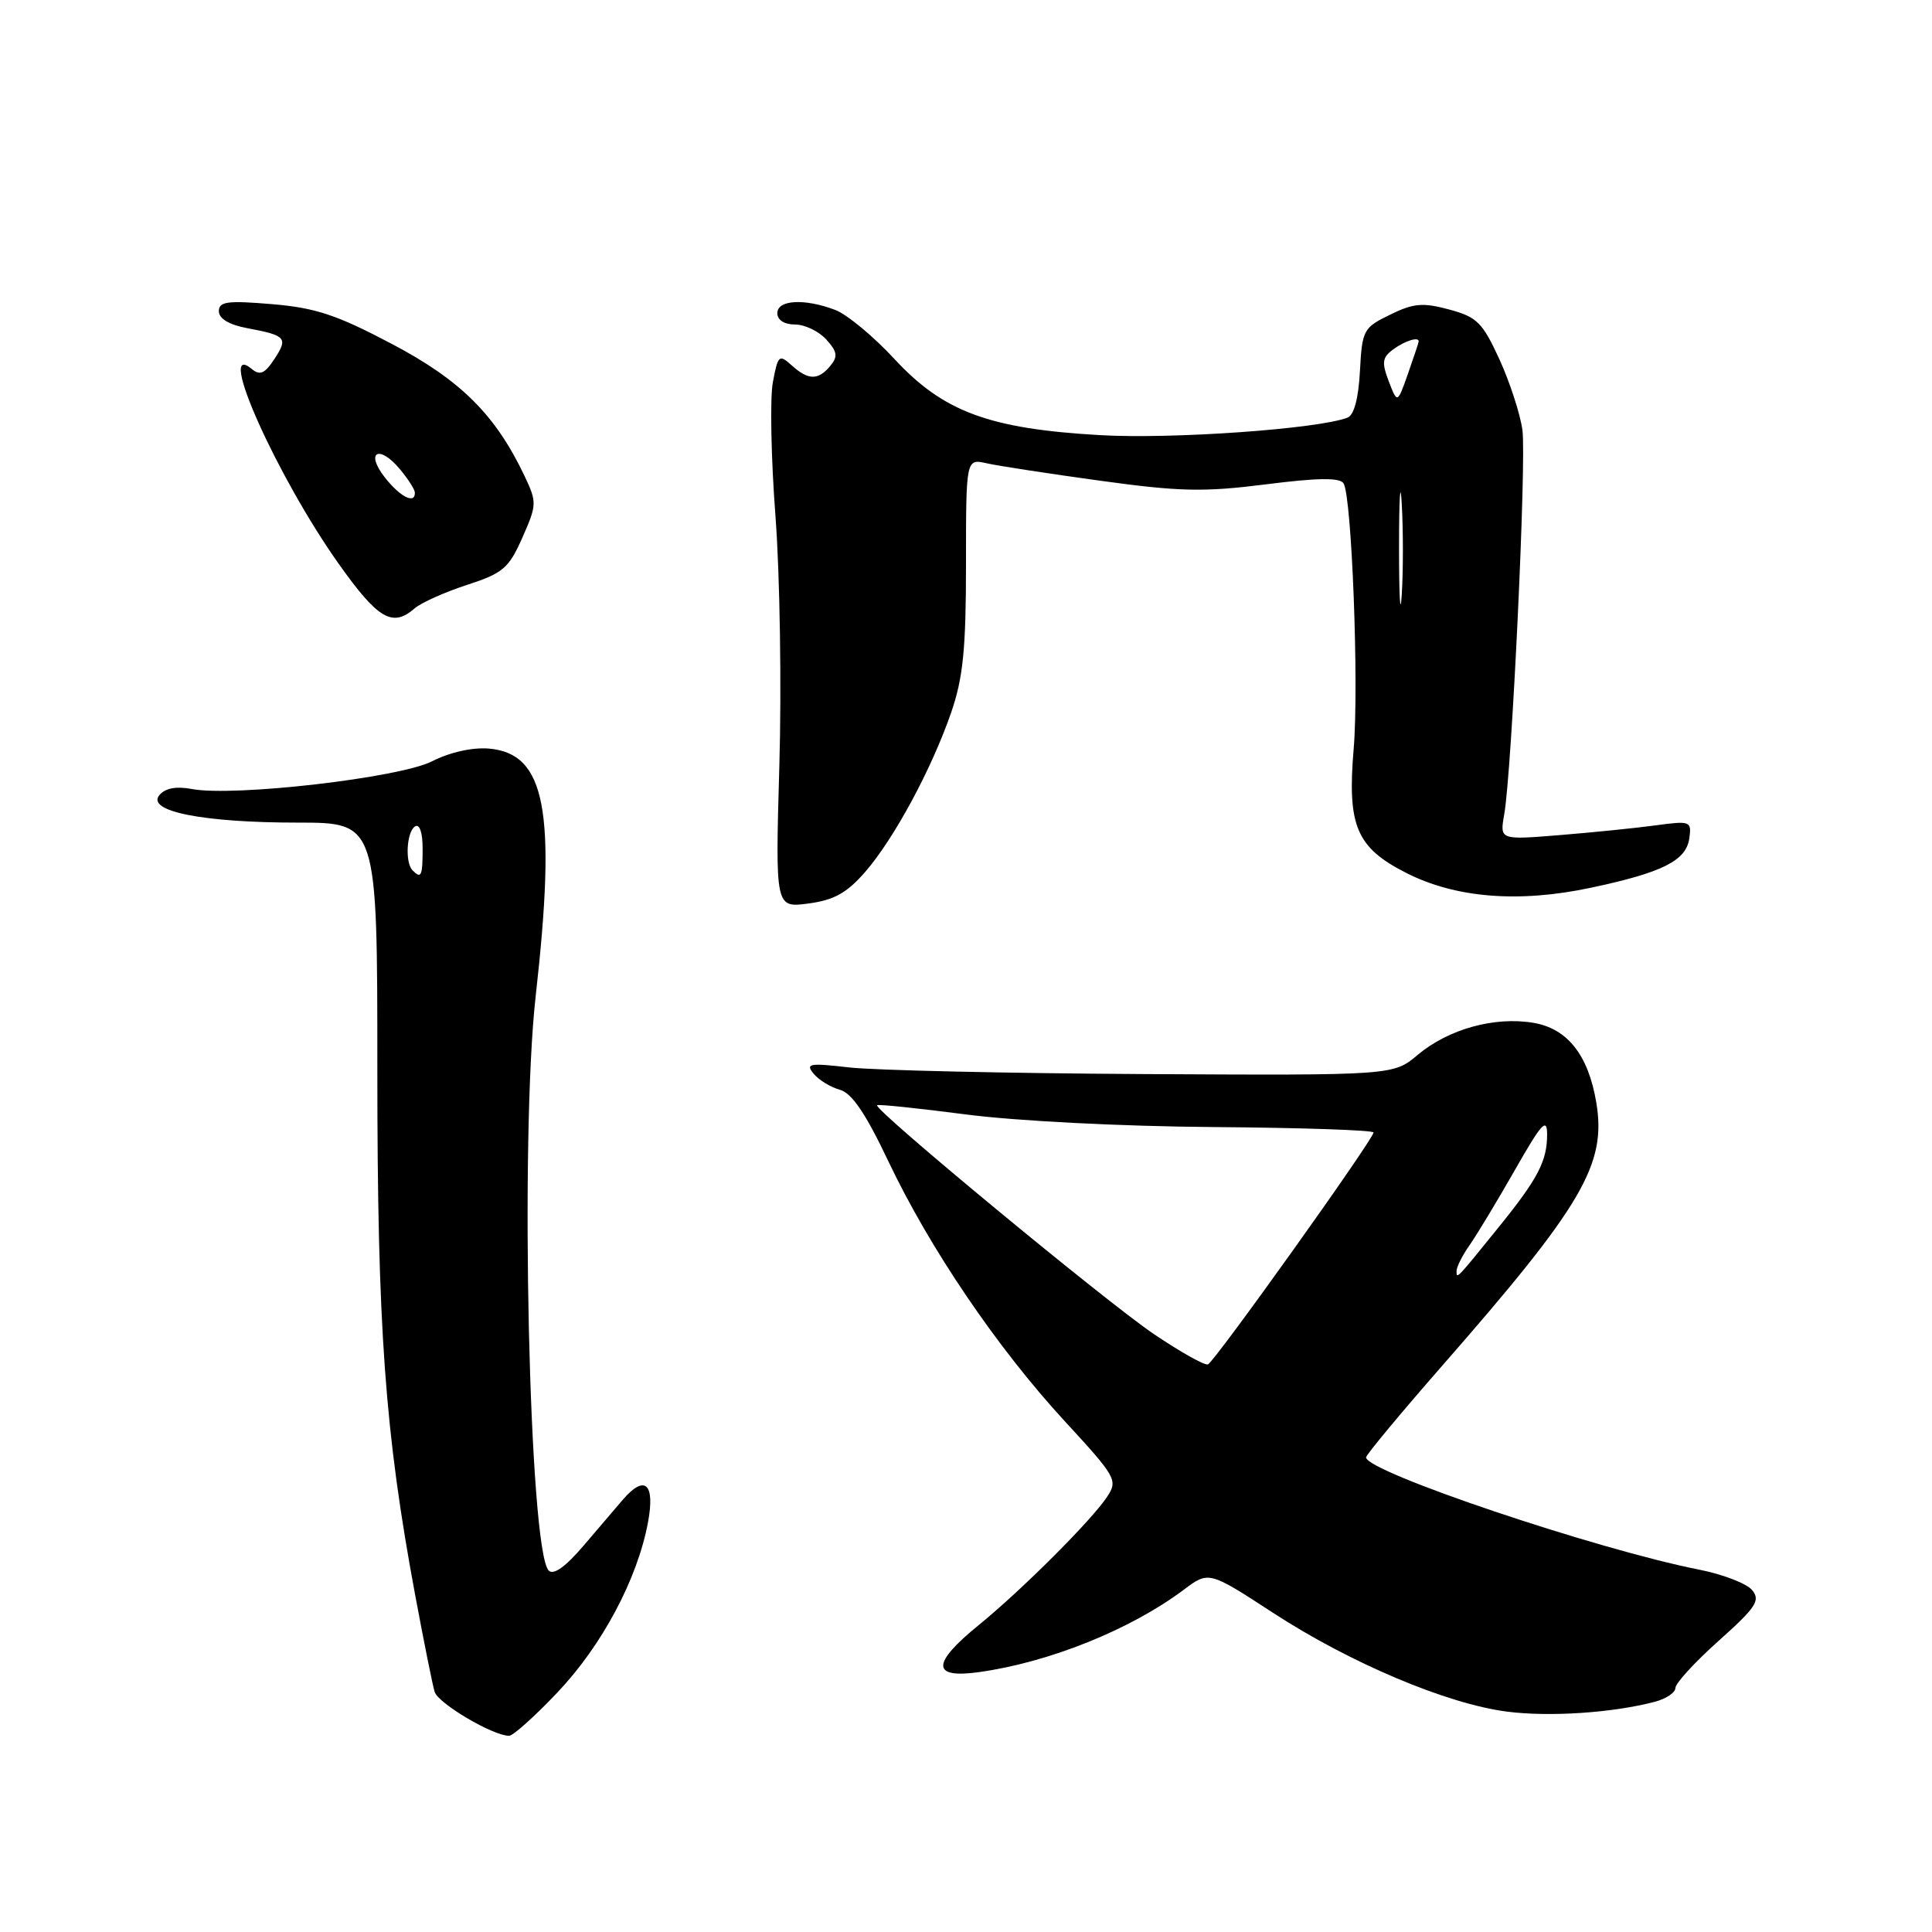 <?xml version="1.0" encoding="UTF-8" standalone="no"?>
<!DOCTYPE svg PUBLIC "-//W3C//DTD SVG 1.1//EN" "http://www.w3.org/Graphics/SVG/1.1/DTD/svg11.dtd" >
<svg xmlns="http://www.w3.org/2000/svg" xmlns:xlink="http://www.w3.org/1999/xlink" version="1.1" viewBox="0 0 256 256">
 <g >
 <path fill="currentColor"
d=" M 73.87 224.25 C 79.78 218.02 84.46 209.23 85.86 201.73 C 86.83 196.55 85.44 195.32 82.50 198.75 C 81.67 199.71 79.35 202.43 77.34 204.79 C 74.96 207.59 73.35 208.75 72.71 208.11 C 70.11 205.51 68.87 150.75 70.98 132.00 C 73.75 107.42 72.31 99.83 64.77 99.19 C 62.58 99.01 59.59 99.68 57.24 100.88 C 52.94 103.07 31.02 105.60 25.43 104.55 C 23.34 104.16 21.89 104.43 21.12 105.36 C 19.34 107.50 26.91 109.00 39.44 109.00 C 50.00 109.00 50.00 109.00 50.00 141.76 C 50.00 176.02 50.99 189.76 55.04 211.50 C 56.17 217.55 57.31 223.25 57.59 224.17 C 58.05 225.71 65.30 230.00 67.46 230.00 C 67.99 230.00 70.88 227.41 73.87 224.25 Z  M 219.25 225.50 C 220.76 225.11 222.00 224.28 222.00 223.66 C 222.00 223.05 224.58 220.23 227.74 217.41 C 232.70 212.97 233.30 212.06 232.16 210.69 C 231.44 209.82 228.29 208.61 225.17 207.99 C 211.60 205.32 180.99 195.01 181.01 193.11 C 181.01 192.78 185.54 187.32 191.07 181.00 C 209.74 159.67 212.90 154.27 211.51 146.05 C 210.45 139.78 207.69 136.29 203.19 135.53 C 198.04 134.66 191.92 136.36 187.86 139.77 C 184.62 142.50 184.62 142.50 151.56 142.32 C 133.38 142.22 115.81 141.82 112.52 141.44 C 107.24 140.83 106.69 140.93 107.82 142.28 C 108.51 143.12 110.08 144.07 111.29 144.40 C 112.87 144.83 114.71 147.54 117.72 153.89 C 123.18 165.40 132.14 178.61 141.08 188.31 C 147.89 195.70 148.14 196.14 146.72 198.30 C 144.69 201.40 135.41 210.67 129.70 215.32 C 123.39 220.45 123.41 222.45 129.75 221.56 C 139.05 220.26 149.80 215.93 156.84 210.66 C 160.17 208.16 160.17 208.16 168.69 213.71 C 178.90 220.36 191.73 225.78 199.69 226.80 C 205.33 227.52 213.64 226.97 219.25 225.50 Z  M 114.62 115.56 C 118.48 111.12 123.46 101.88 126.05 94.37 C 127.62 89.79 128.00 85.98 128.00 74.73 C 128.00 60.77 128.00 60.77 130.75 61.39 C 132.26 61.73 139.03 62.77 145.80 63.70 C 156.32 65.15 159.49 65.22 167.73 64.18 C 174.64 63.30 177.55 63.27 178.03 64.05 C 179.12 65.82 180.08 90.85 179.37 99.20 C 178.50 109.45 179.72 112.32 186.38 115.69 C 192.89 118.99 201.24 119.66 210.75 117.64 C 220.26 115.63 223.42 114.05 223.84 111.10 C 224.16 108.80 224.01 108.74 219.34 109.37 C 216.68 109.73 210.95 110.31 206.61 110.66 C 198.72 111.30 198.72 111.30 199.32 107.90 C 200.33 102.11 202.27 61.07 201.73 56.99 C 201.44 54.87 200.07 50.66 198.69 47.63 C 196.44 42.73 195.71 42.00 192.02 41.01 C 188.53 40.07 187.30 40.17 184.19 41.70 C 180.65 43.42 180.49 43.74 180.20 49.16 C 180.01 52.78 179.42 55.01 178.55 55.34 C 174.66 56.84 155.32 58.21 145.80 57.66 C 131.07 56.82 124.99 54.57 118.51 47.56 C 115.75 44.58 112.23 41.66 110.68 41.07 C 106.60 39.52 103.00 39.72 103.00 41.50 C 103.00 42.41 103.93 43.00 105.35 43.00 C 106.63 43.00 108.50 43.89 109.48 44.98 C 110.95 46.60 111.05 47.24 110.02 48.48 C 108.41 50.42 107.10 50.40 104.89 48.40 C 103.24 46.91 103.08 47.05 102.41 50.64 C 102.01 52.74 102.17 60.77 102.76 68.48 C 103.34 76.19 103.57 91.00 103.27 101.40 C 102.73 120.30 102.73 120.30 107.11 119.72 C 110.51 119.27 112.20 118.33 114.62 115.56 Z  M 54.92 80.63 C 55.79 79.87 58.91 78.47 61.86 77.51 C 66.66 75.95 67.42 75.30 69.22 71.23 C 71.14 66.89 71.15 66.55 69.52 63.10 C 65.66 54.97 61.06 50.38 51.90 45.56 C 44.62 41.72 41.80 40.78 36.02 40.30 C 30.12 39.80 29.00 39.96 29.00 41.24 C 29.00 42.22 30.35 43.03 32.74 43.48 C 37.92 44.45 38.20 44.77 36.36 47.57 C 35.10 49.50 34.45 49.79 33.37 48.90 C 28.50 44.85 36.64 63.09 44.91 74.75 C 50.08 82.03 52.00 83.17 54.92 80.63 Z  M 54.67 115.33 C 53.64 114.31 53.88 110.19 55.00 109.50 C 55.60 109.13 56.00 110.32 56.00 112.44 C 56.00 116.10 55.82 116.49 54.67 115.33 Z  M 152.89 176.77 C 146.53 172.47 115.69 146.97 116.22 146.45 C 116.37 146.29 121.67 146.85 128.00 147.67 C 134.57 148.53 148.60 149.25 160.75 149.34 C 172.44 149.43 182.00 149.75 182.00 150.06 C 182.00 150.95 160.92 180.47 160.06 180.79 C 159.62 180.95 156.40 179.14 152.89 176.77 Z  M 193.00 168.42 C 193.00 167.88 193.78 166.33 194.74 164.97 C 195.69 163.61 198.39 159.14 200.74 155.02 C 204.28 148.80 205.00 148.02 205.00 150.34 C 205.00 153.83 203.78 156.18 198.67 162.50 C 192.93 169.60 193.00 169.53 193.00 168.42 Z  M 185.38 72.50 C 185.38 65.90 185.55 63.33 185.74 66.79 C 185.94 70.25 185.94 75.65 185.74 78.79 C 185.54 81.93 185.38 79.10 185.38 72.50 Z  M 184.02 50.53 C 183.06 48.01 183.15 47.36 184.63 46.28 C 186.19 45.14 188.03 44.58 187.98 45.25 C 187.98 45.39 187.34 47.30 186.57 49.50 C 185.16 53.50 185.16 53.50 184.02 50.53 Z  M 51.00 63.27 C 48.34 59.89 50.22 58.84 52.98 62.16 C 54.06 63.45 54.95 64.84 54.97 65.25 C 55.04 66.86 53.04 65.87 51.00 63.27 Z "/>
</g>
</svg>